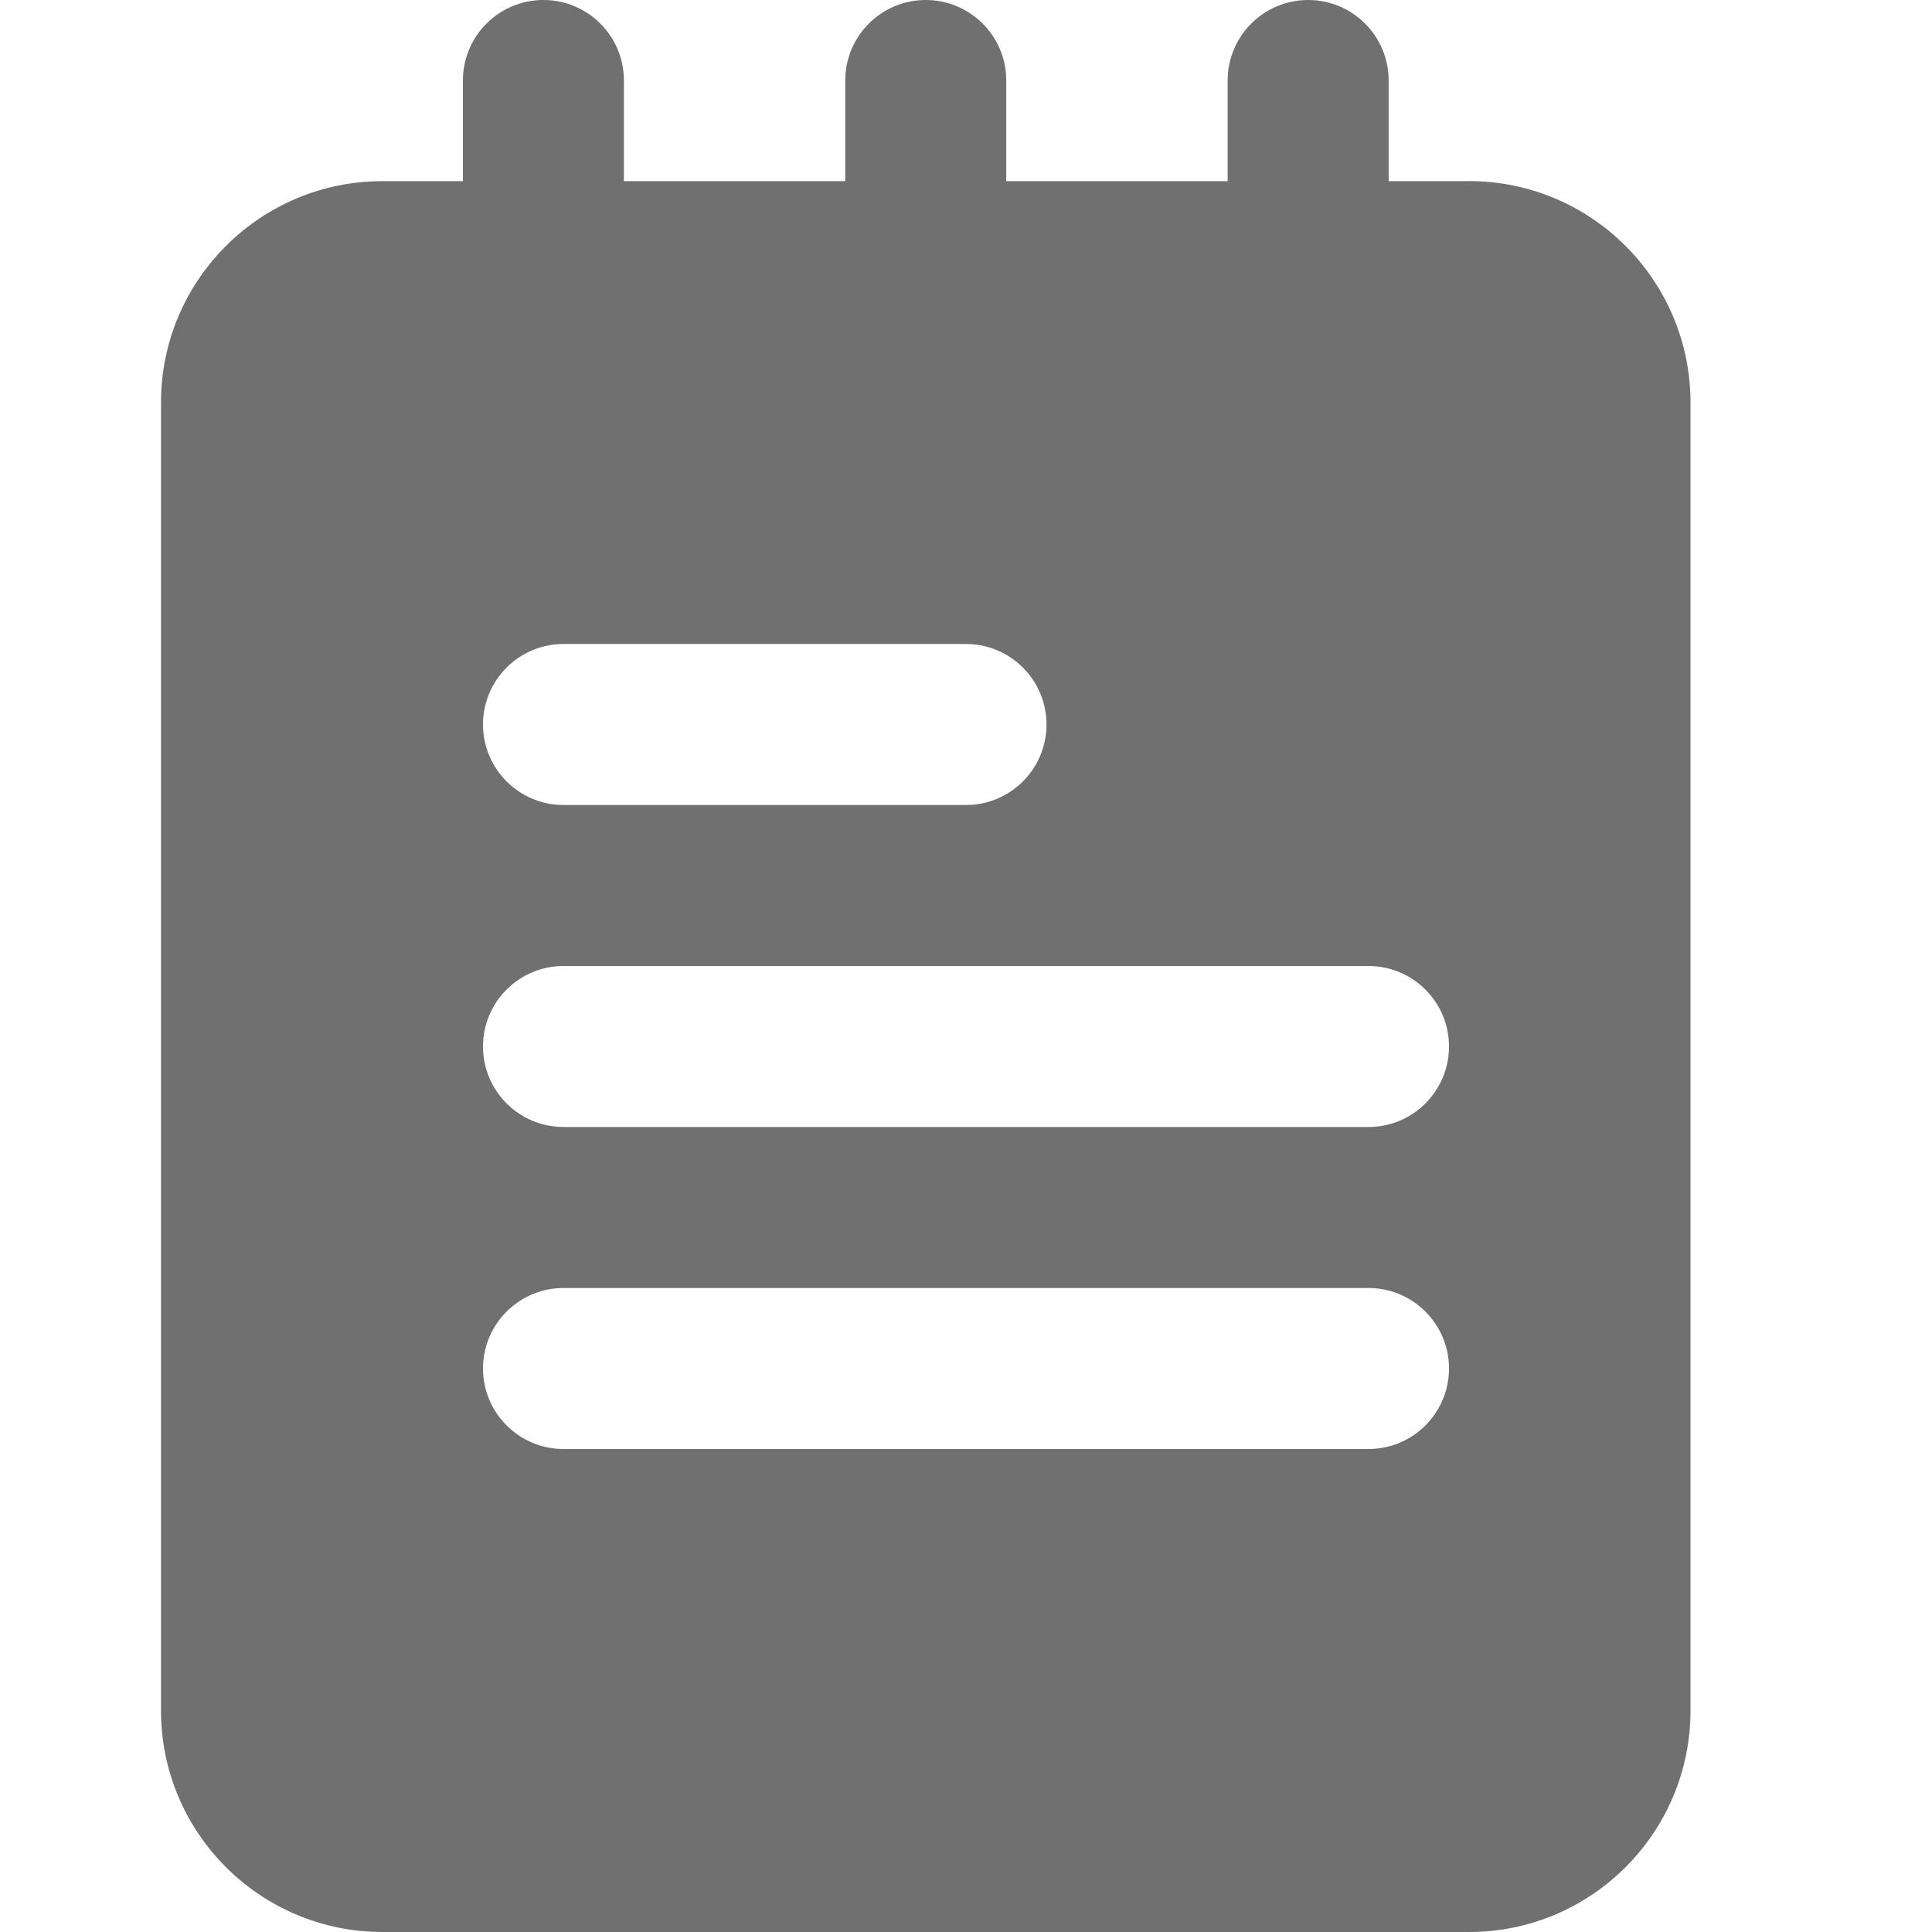<svg xmlns="http://www.w3.org/2000/svg" width="30" height="30" fill="none" viewBox="0 0 30 30">
    <path fill="#707070" d="M8.438 6.875c-.69 0-1.25-.56-1.25-1.25V1.25c0-.69.56-1.25 1.25-1.25s1.25.56 1.25 1.25v4.375c0 .69-.56 1.25-1.25 1.25zM14.375 6.875c-.69 0-1.25-.56-1.25-1.25V1.25c0-.69.56-1.25 1.25-1.25s1.25.56 1.25 1.25v4.375c0 .69-.56 1.25-1.25 1.25zM20.313 6.875c-.69 0-1.25-.56-1.25-1.25V1.25c0-.69.56-1.25 1.25-1.25s1.25.56 1.25 1.25v4.375c0 .69-.56 1.25-1.25 1.25z"/>
    <path fill="#707070" d="M22.813 2.813H5.938C4.04 2.813 2.5 4.353 2.5 6.25v20.313C2.5 28.459 4.041 30 5.938 30h16.875c1.896 0 3.437-1.541 3.437-3.438V6.25c0-1.896-1.541-3.438-3.438-3.438zM8.75 10H15c.69 0 1.25.56 1.25 1.25S15.69 12.5 15 12.5H8.75c-.69 0-1.25-.56-1.25-1.25S8.06 10 8.75 10zm12.5 12.5H8.75c-.69 0-1.25-.56-1.25-1.25S8.06 20 8.75 20h12.5c.69 0 1.25.56 1.25 1.25s-.56 1.25-1.25 1.25zm0-5H8.75c-.69 0-1.25-.56-1.25-1.25S8.06 15 8.75 15h12.5c.69 0 1.25.56 1.25 1.25s-.56 1.25-1.25 1.25z"/>
</svg>
